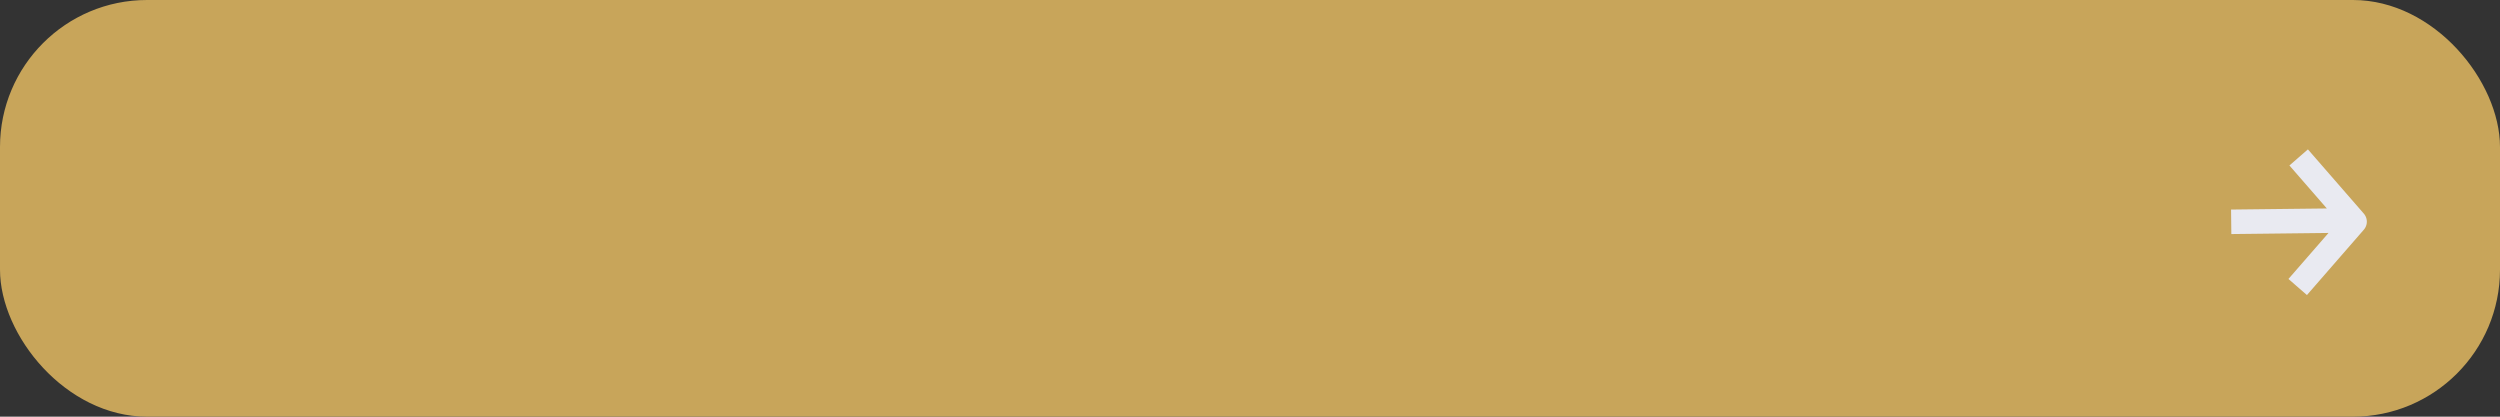 <svg width="102" height="17" viewBox="0 0 102 17" fill="none" xmlns="http://www.w3.org/2000/svg">
<rect x="0" y="0" width="102" height="17" fill="#333333" stroke="none"/>
<rect width="102" height="17" rx="6" fill="#C8A55A"/>
<path d="M91.533 9.044L95.642 8.997M94.114 6.8L96.067 9.044L94.074 11.333" stroke="#E9EAF1" stroke-linecap="square" stroke-linejoin="round"/>
</svg>
